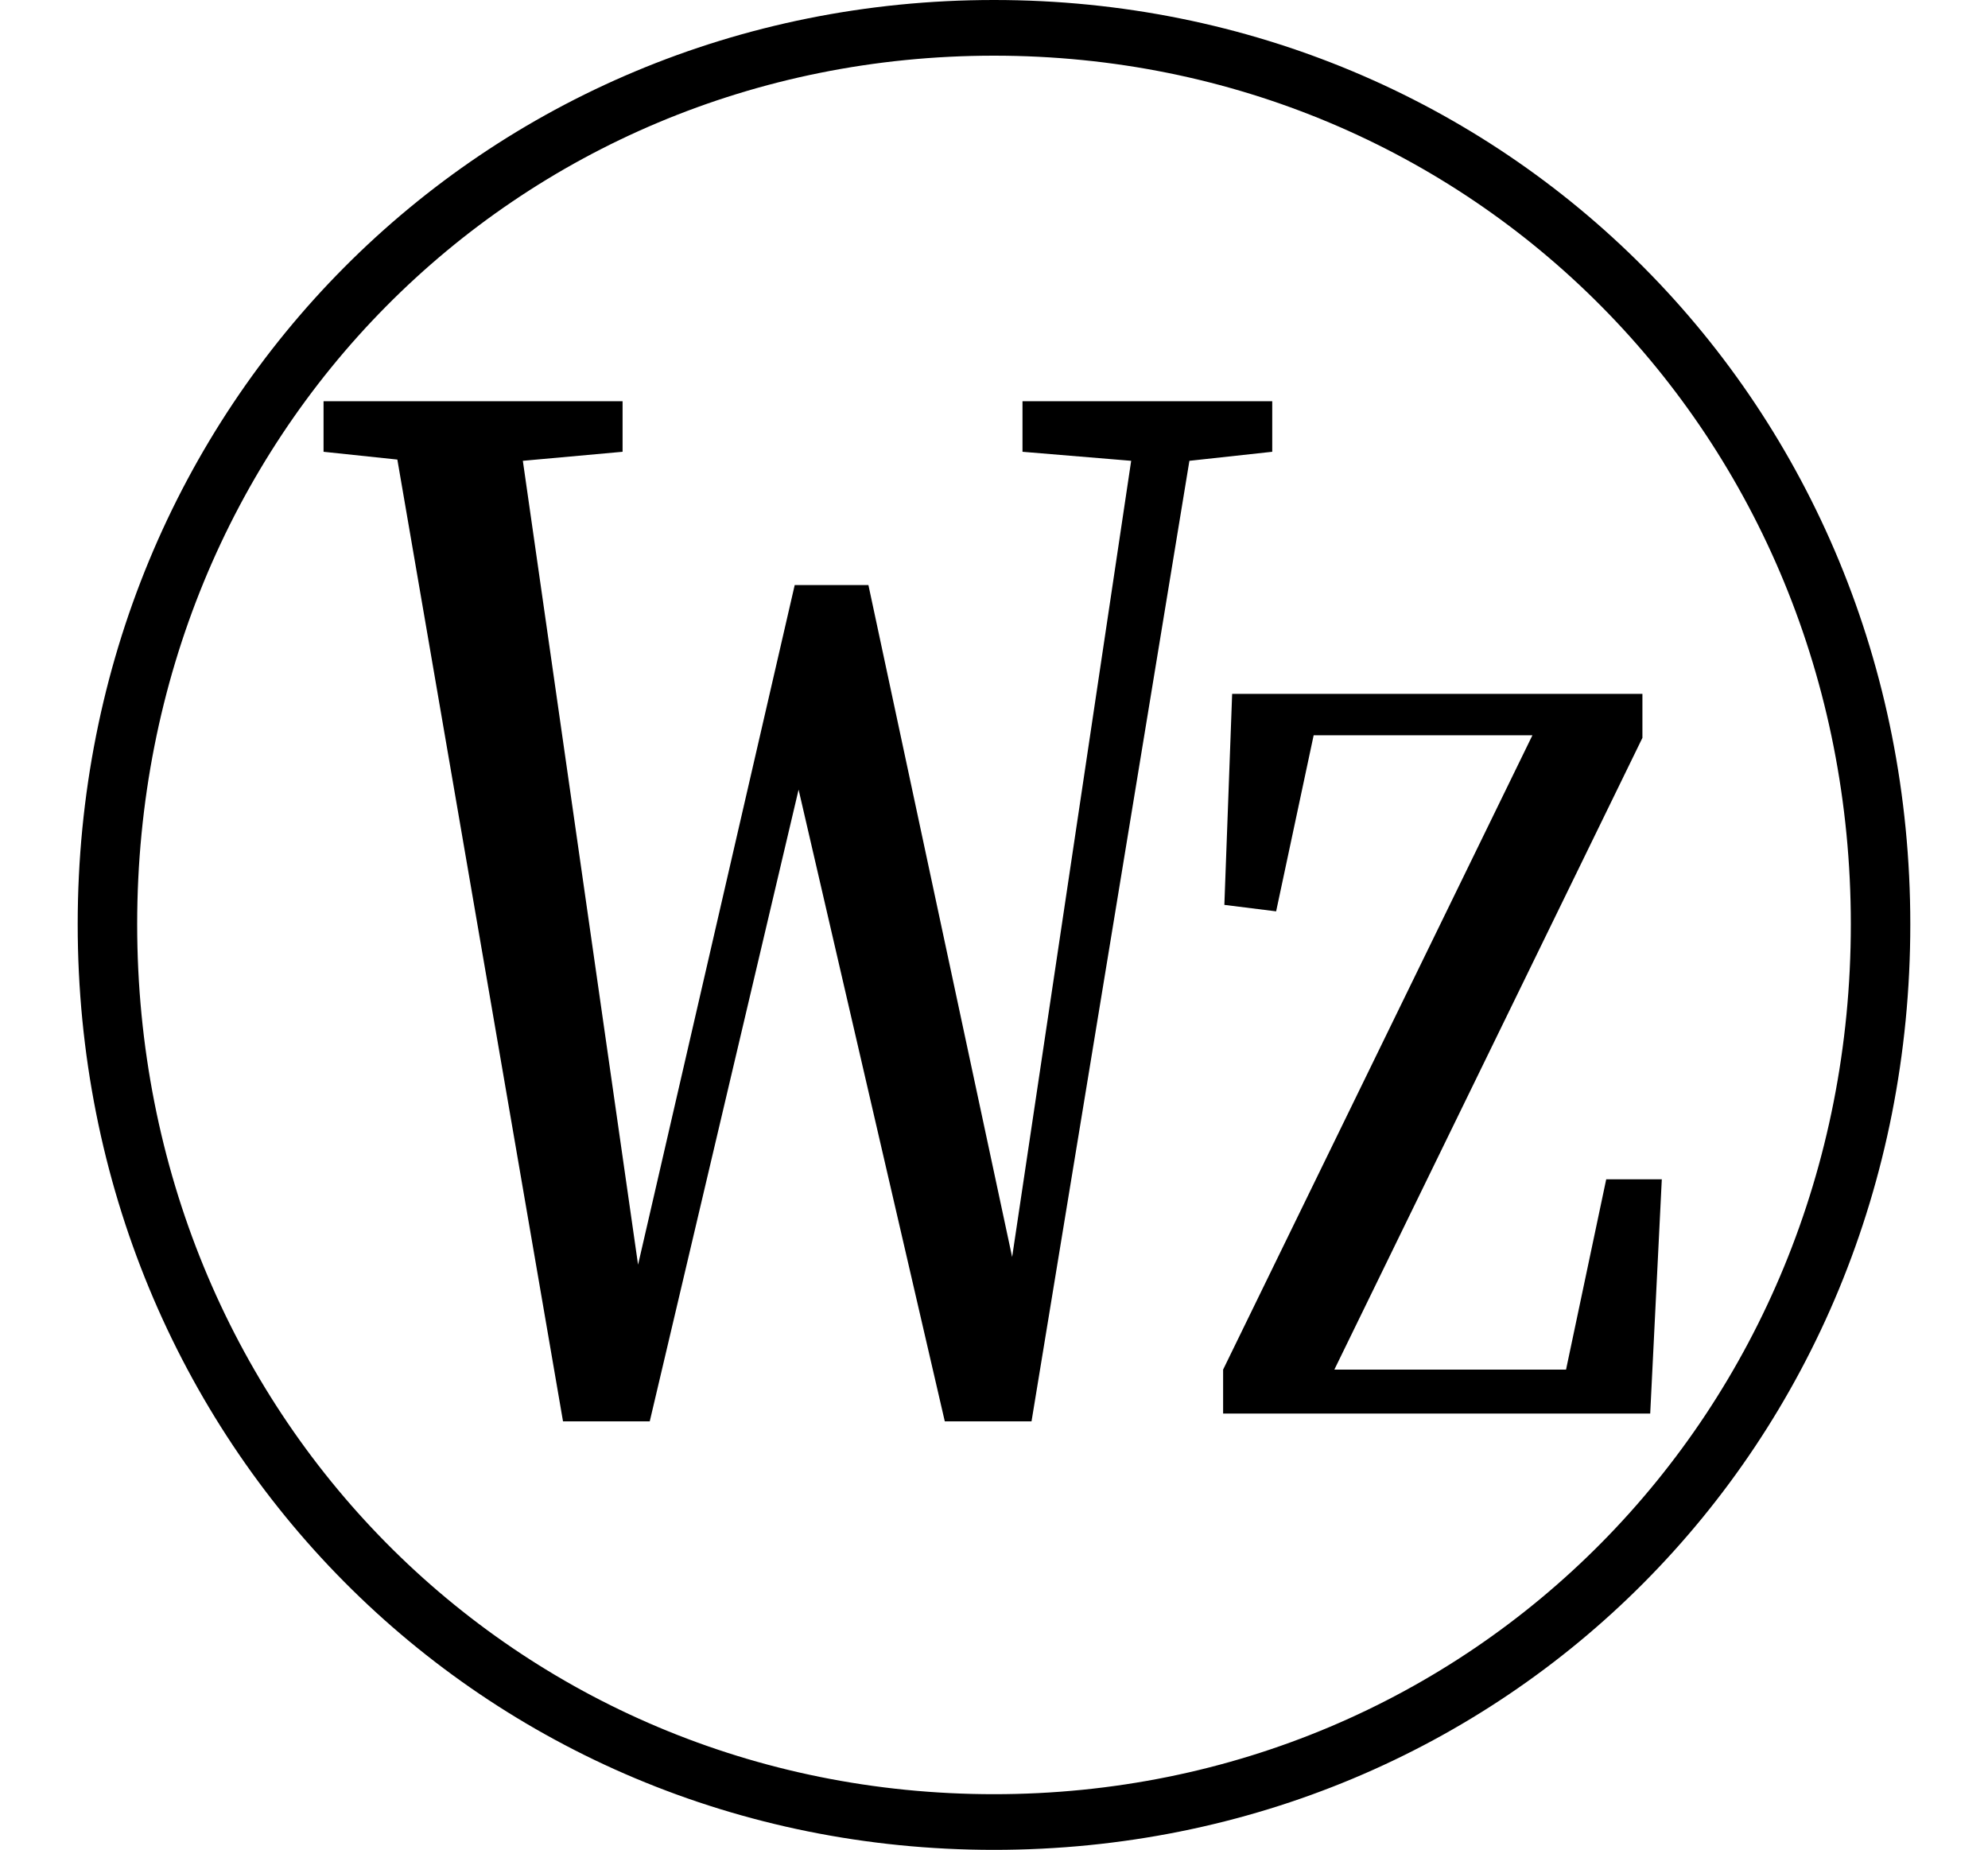 <svg height="22.328" viewBox="0 0 24 22.328" width="24" xmlns="http://www.w3.org/2000/svg">
<path d="M12,-2.047 C18.172,-2.047 23.062,2.828 23.062,9.125 C23.062,15.391 18.172,20.281 12,20.281 C5.828,20.281 0.938,15.391 0.938,9.125 C0.938,2.859 5.828,-2.047 12,-2.047 Z M12,-1.375 C6.219,-1.375 1.656,3.219 1.656,9.125 C1.656,15.031 6.219,19.609 12,19.609 C17.766,19.609 22.344,15.031 22.344,9.125 C22.344,3.219 17.766,-1.375 12,-1.375 Z M12.344,14.828 L13.656,14.719 L12.219,5.109 L10.484,13.219 L9.594,13.219 L7.703,5.016 L6.312,14.719 L7.516,14.828 L7.516,15.438 L3.906,15.438 L3.906,14.828 L4.797,14.734 L6.797,3.125 L7.844,3.125 L9.641,10.75 L11.406,3.125 L12.453,3.125 L14.359,14.719 L15.359,14.828 L15.359,15.438 L12.344,15.438 Z M14.766,3.219 L19.922,3.219 L20.062,6.047 L19.391,6.047 L18.906,3.75 L16.109,3.75 L19.828,11.375 L19.828,11.906 L14.875,11.906 L14.781,9.359 L15.406,9.281 L15.859,11.406 L18.5,11.406 L14.766,3.75 Z" transform="translate(0, 20.281) scale(1, -1)"/>
</svg>